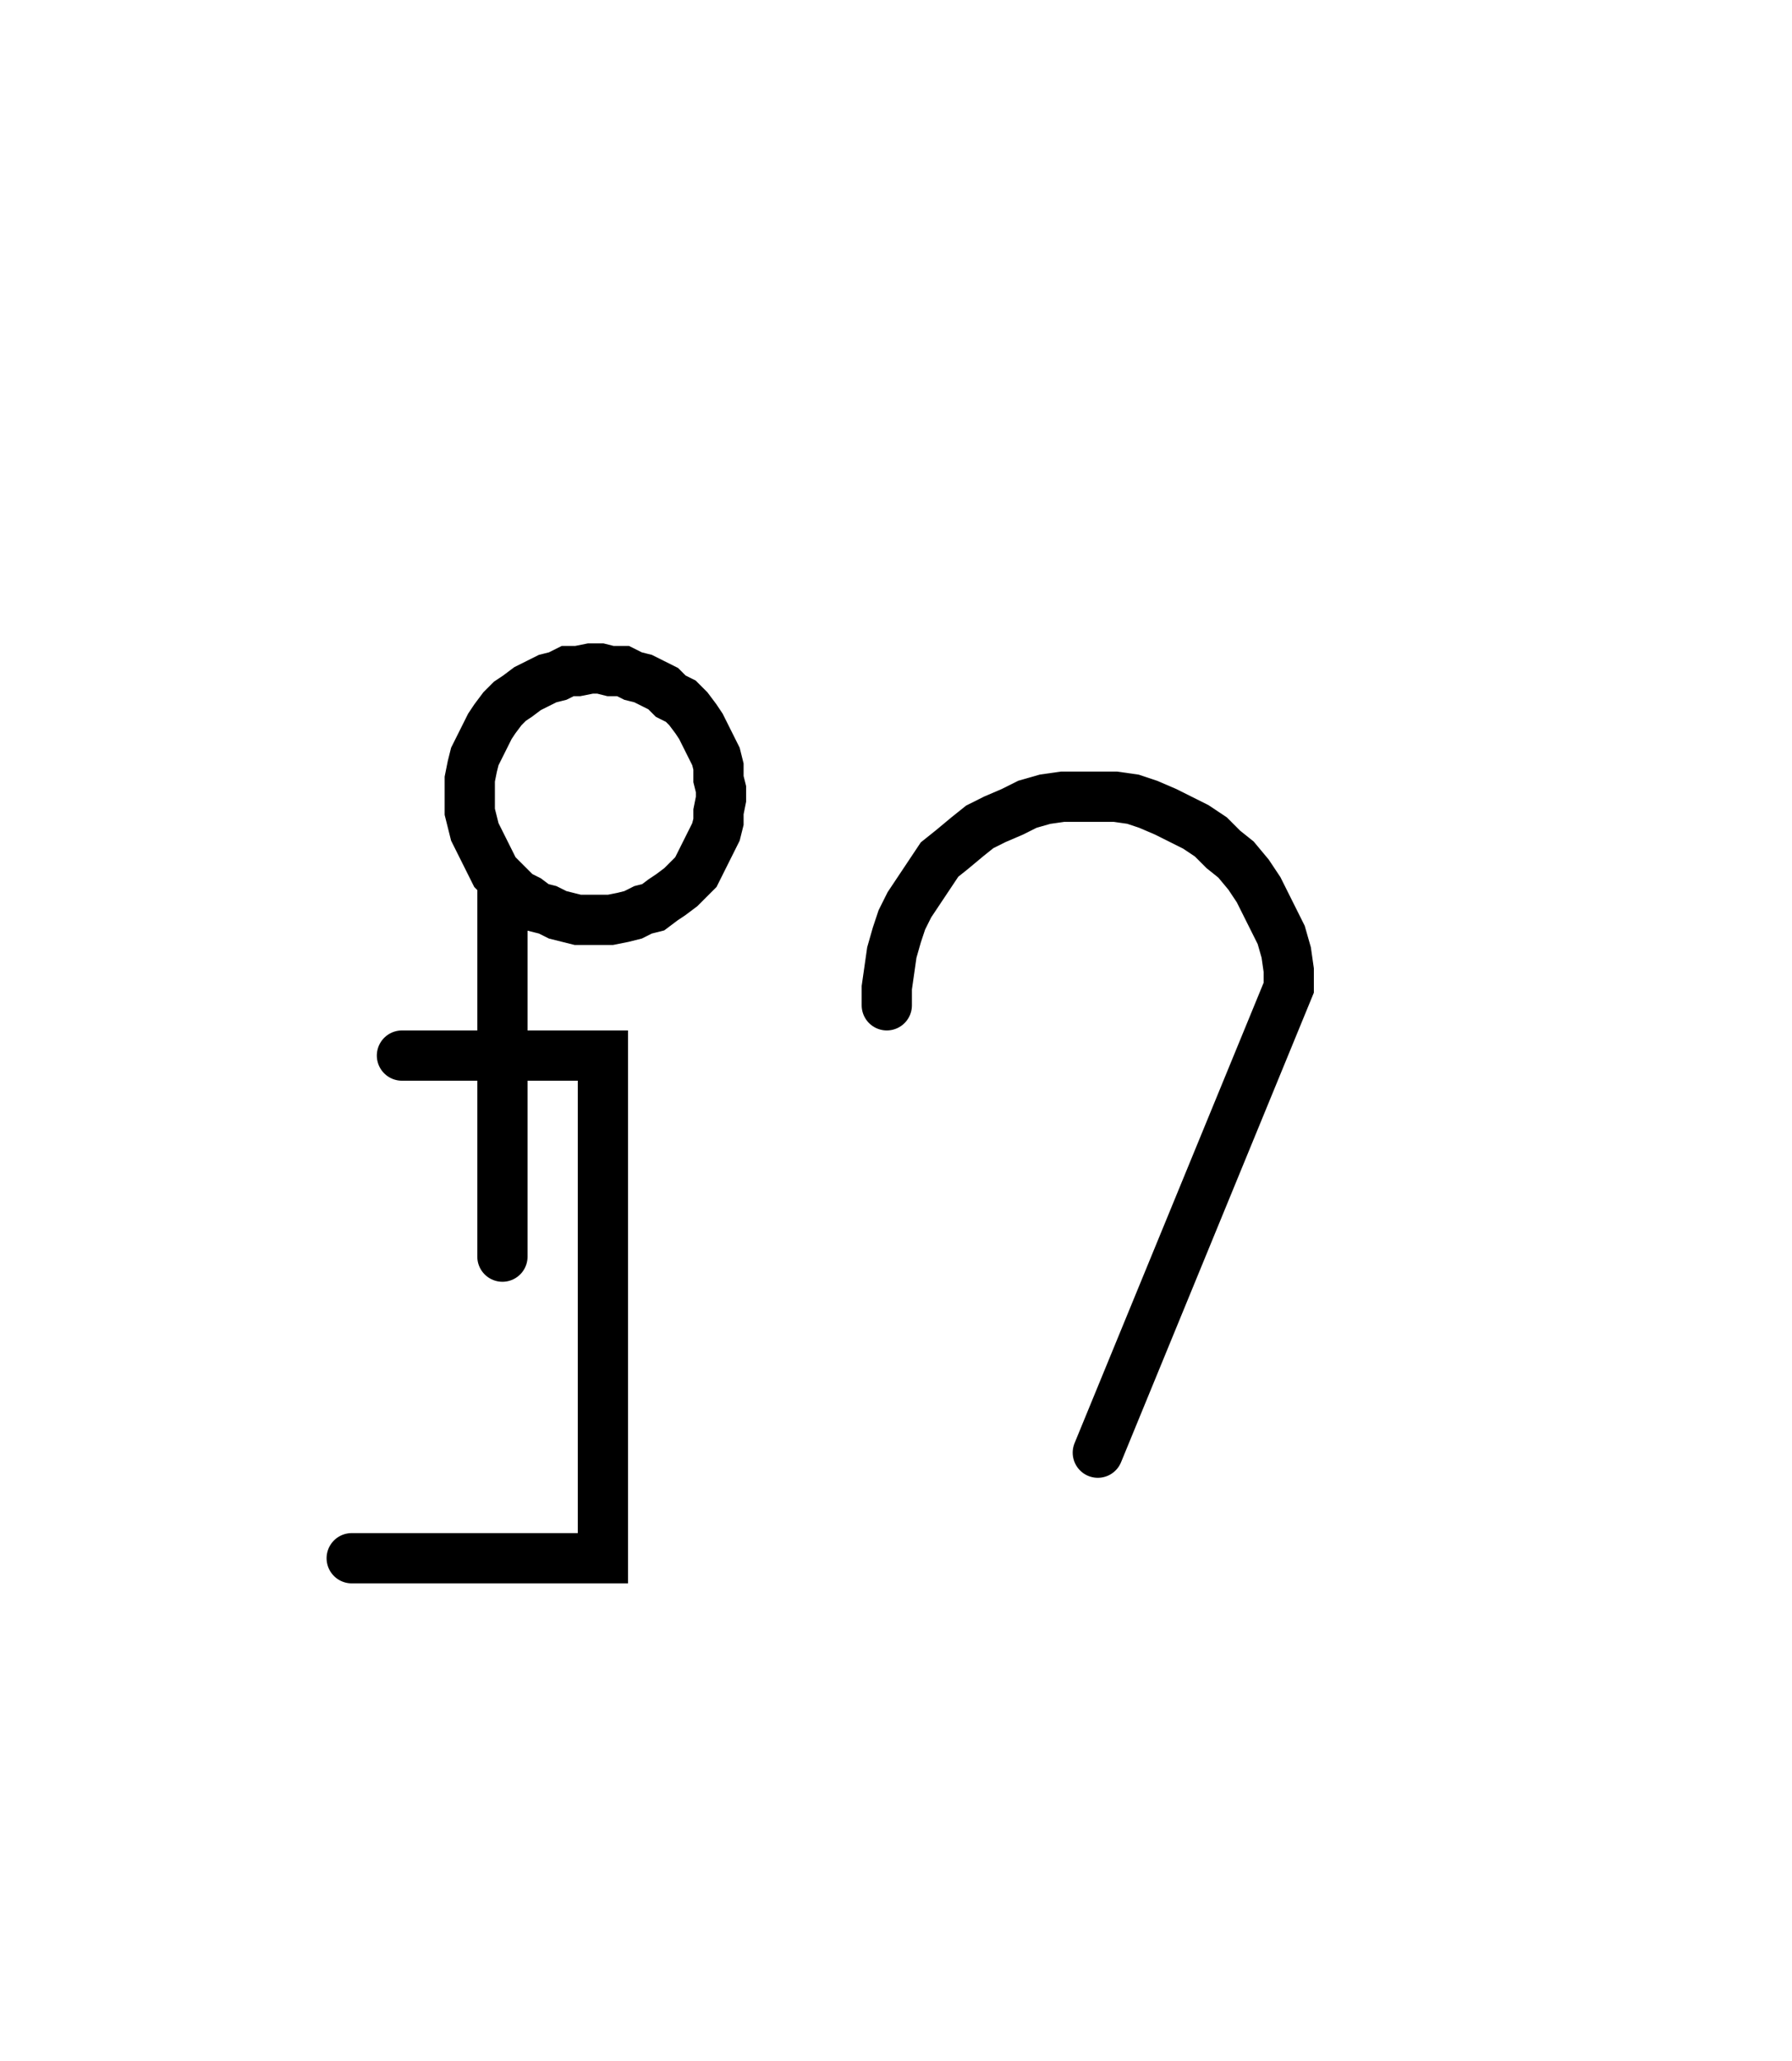 <svg xmlns="http://www.w3.org/2000/svg" width="71.333" height="82.0" style="fill:none; stroke-linecap:round;">
    <rect width="100%" height="100%" fill="#FFFFFF" />
<path stroke="#000000" stroke-width="2" d="M 75,75" />
<path stroke="#000000" stroke-width="2" d="M 20,35 20.3,35.3 20.6,35.6 21,35.8 21.4,36.1 21.8,36.2 22.2,36.4 22.6,36.5 23,36.6 23.5,36.6 23.9,36.6 24.3,36.6 24.8,36.5 25.2,36.4 25.6,36.2 26,36.1 26.4,35.8 26.7,35.6 27.1,35.3 27.4,35 27.7,34.7 27.9,34.3 28.1,33.9 28.3,33.5 28.5,33.1 28.6,32.7 28.6,32.3 28.7,31.8 28.7,31.4 28.6,31 28.6,30.5 28.5,30.1 28.3,29.7 28.1,29.3 27.9,28.9 27.7,28.6 27.4,28.2 27.1,27.9 26.7,27.7 26.4,27.4 26,27.2 25.6,27 25.2,26.9 24.8,26.7 24.3,26.7 23.9,26.6 23.5,26.6 23,26.7 22.6,26.7 22.2,26.9 21.8,27 21.4,27.2 21,27.4 20.6,27.7 20.3,27.9 20,28.2 19.7,28.6 19.5,28.9 19.3,29.3 19.1,29.7 18.9,30.1 18.8,30.5 18.7,31 18.7,31.4 18.7,31.8 18.7,32.3 18.8,32.7 18.9,33.1 19.1,33.5 19.3,33.9 19.5,34.3 19.7,34.7 20,35 20,50" />
<path stroke="#000000" stroke-width="2" d="M 20,42" />
<path stroke="#000000" stroke-width="2" d="M 16,42 24,42 24,62 14,62" />
<path stroke="#000000" stroke-width="2" d="M 35.3,70" />
<path stroke="#000000" stroke-width="2" d="M 35.3,40 35.3,39.3 35.4,38.6 35.5,37.9 35.7,37.2 35.9,36.6 36.2,36 36.6,35.4 37,34.8 37.4,34.2 37.9,33.8 38.5,33.3 39,32.9 39.6,32.6 40.3,32.3 40.9,32 41.6,31.8 42.3,31.7 43,31.7 43.7,31.7 44.4,31.7 45.1,31.8 45.7,32 46.4,32.3 47,32.6 47.6,32.9 48.2,33.3 48.7,33.8 49.2,34.2 49.7,34.8 50.1,35.4 50.4,36 50.7,36.6 51,37.2 51.2,37.9 51.3,38.6 51.3,39.3 43.7,57.8" />
</svg>